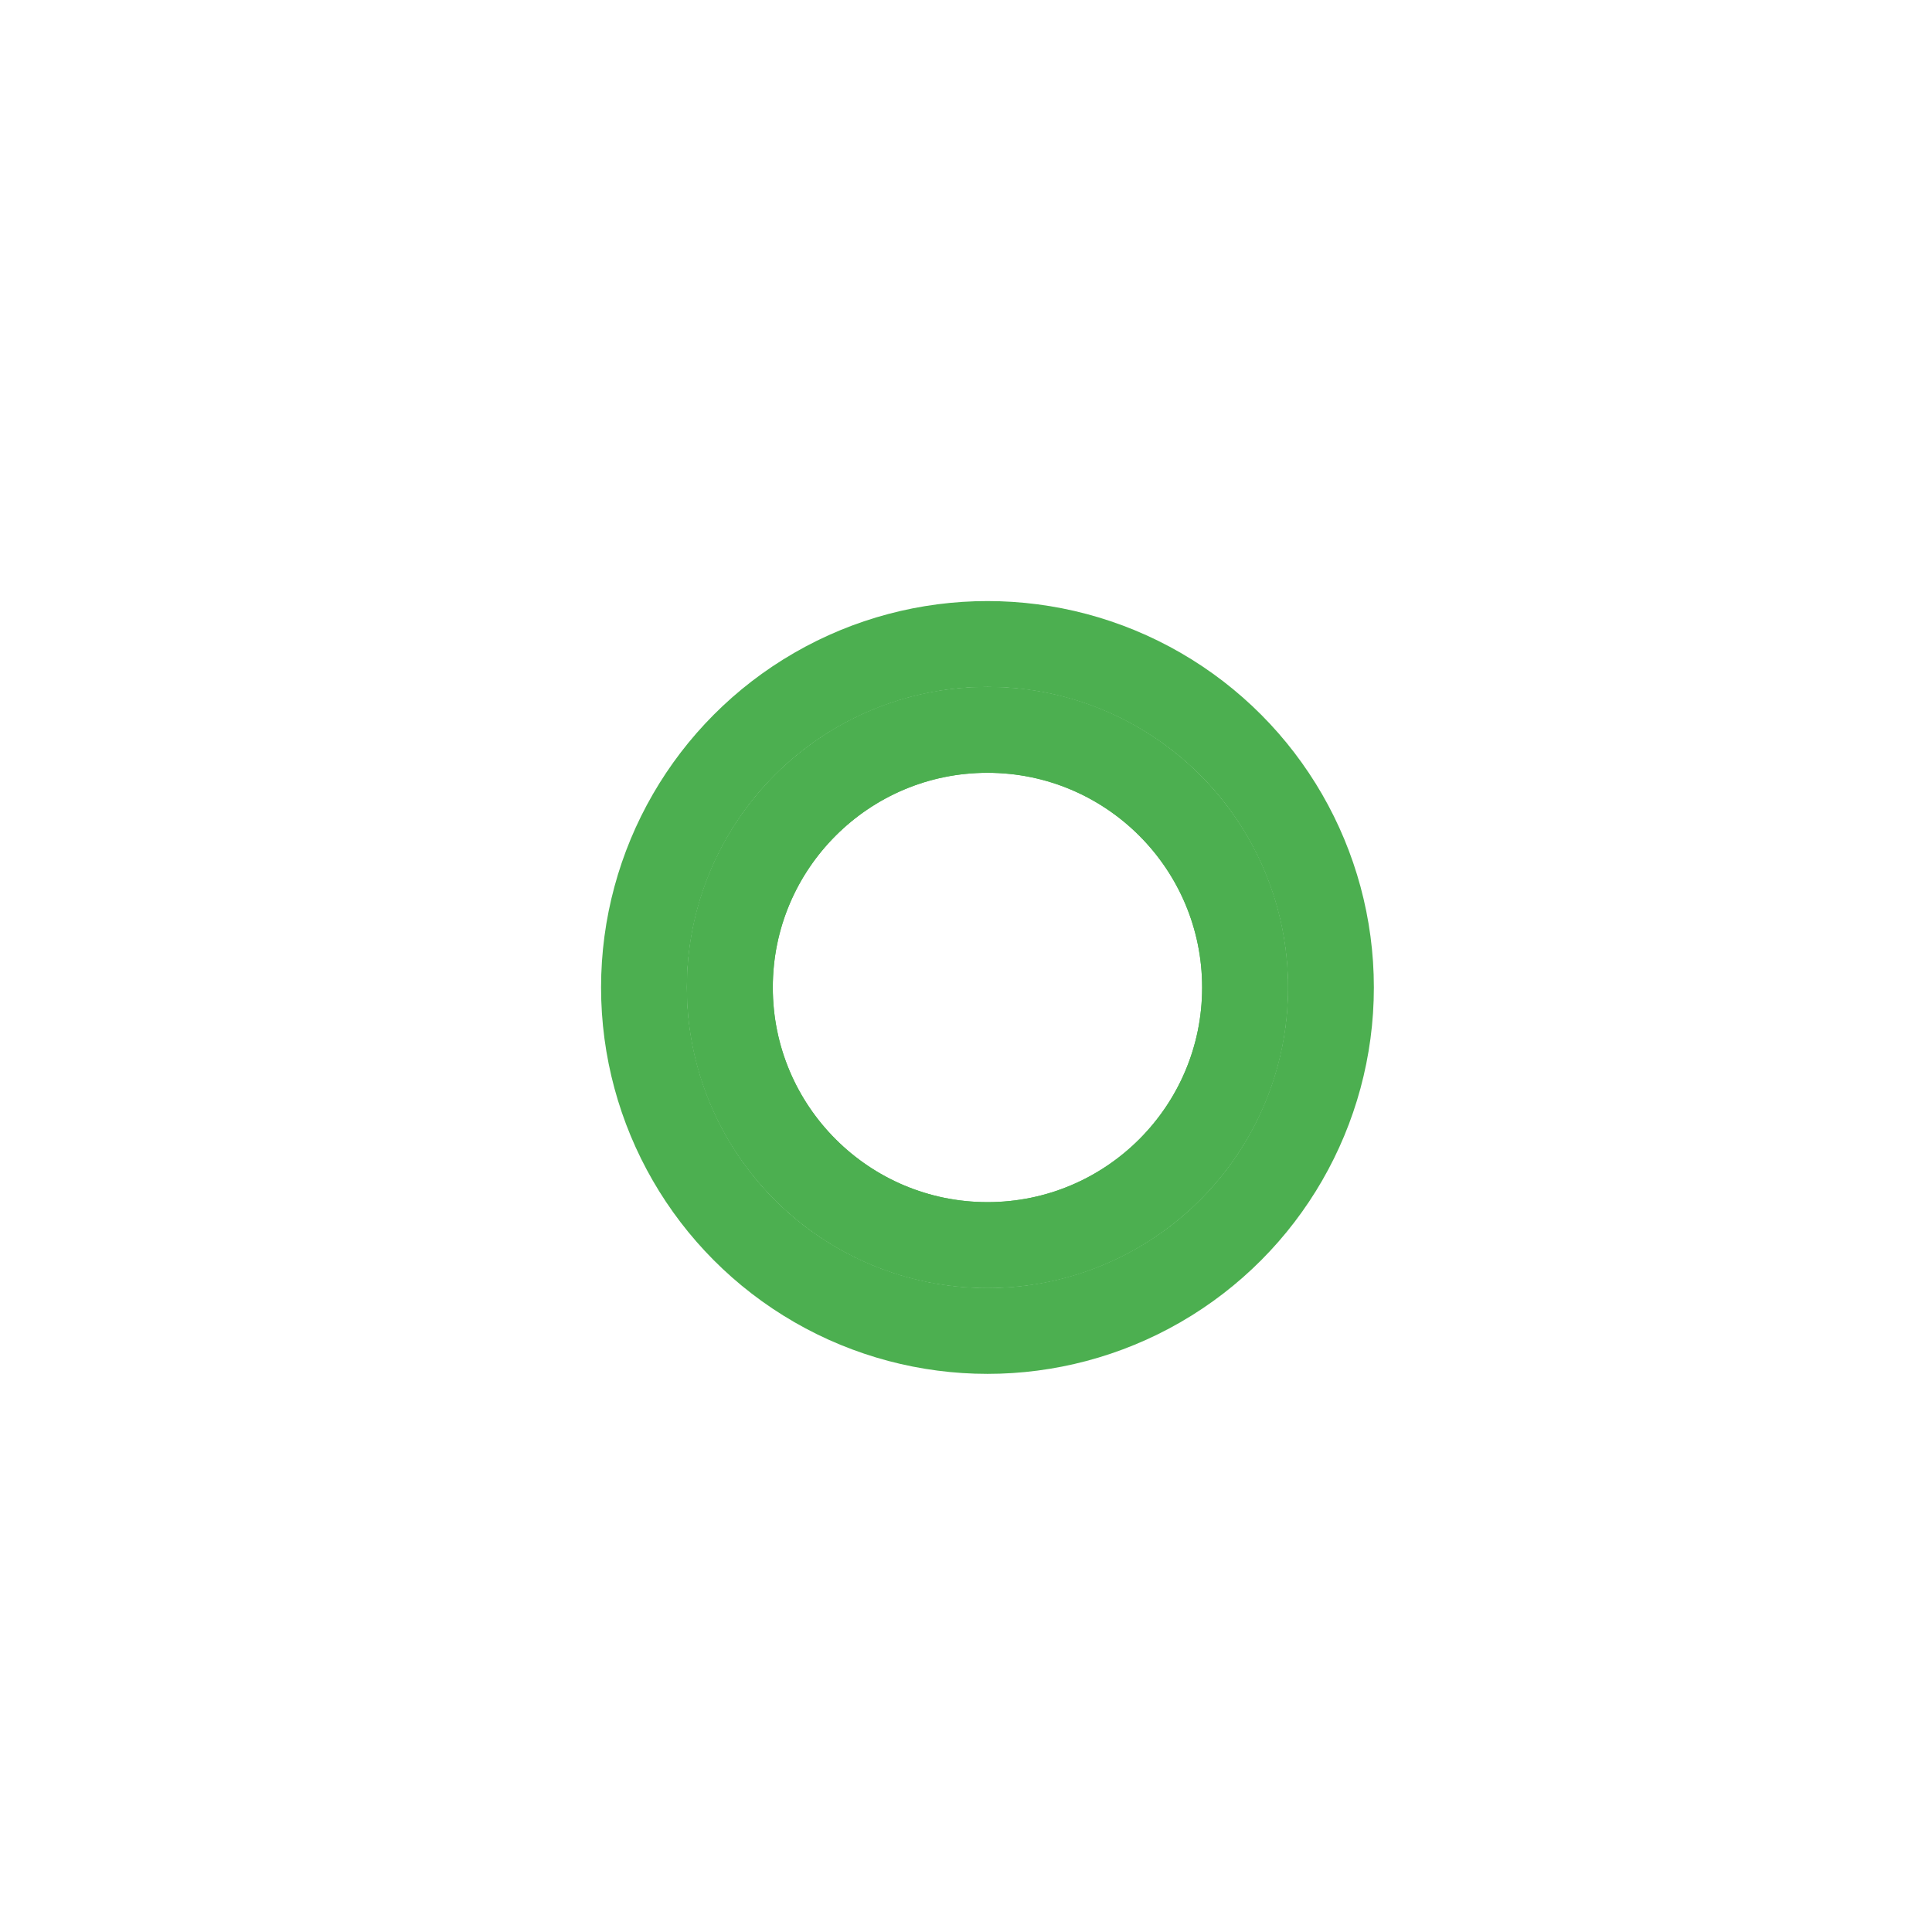 <svg style="stroke : #4caf50;" viewBox="0 0 45 45" xmlns="http://www.w3.org/2000/svg" data-v-cb88195a=""><g fill="none" fill-rule="evenodd" transform="translate(1 1)" stroke-width="2"><circle cx="22" cy="22" r="6"><animate attributeName="r" begin="1.5s" dur="3s" values="6;22" calcMode="linear" repeatCount="indefinite"></animate><animate attributeName="stroke-opacity" begin="1.5s" dur="3s" values="1;0" calcMode="linear" repeatCount="indefinite"></animate><animate attributeName="stroke-width" begin="1.5s" dur="3s" values="2;0" calcMode="linear" repeatCount="indefinite"></animate></circle><circle cx="22" cy="22" r="6"><animate attributeName="r" begin="3s" dur="3s" values="6;22" calcMode="linear" repeatCount="indefinite"></animate><animate attributeName="stroke-opacity" begin="3s" dur="3s" values="1;0" calcMode="linear" repeatCount="indefinite"></animate><animate attributeName="stroke-width" begin="3s" dur="3s" values="2;0" calcMode="linear" repeatCount="indefinite"></animate></circle><circle cx="22" cy="22" r="8"><animate attributeName="r" begin="0s" dur="1.5s" values="6;1;2;3;4;5;6" calcMode="linear" repeatCount="indefinite"></animate></circle></g></svg>
